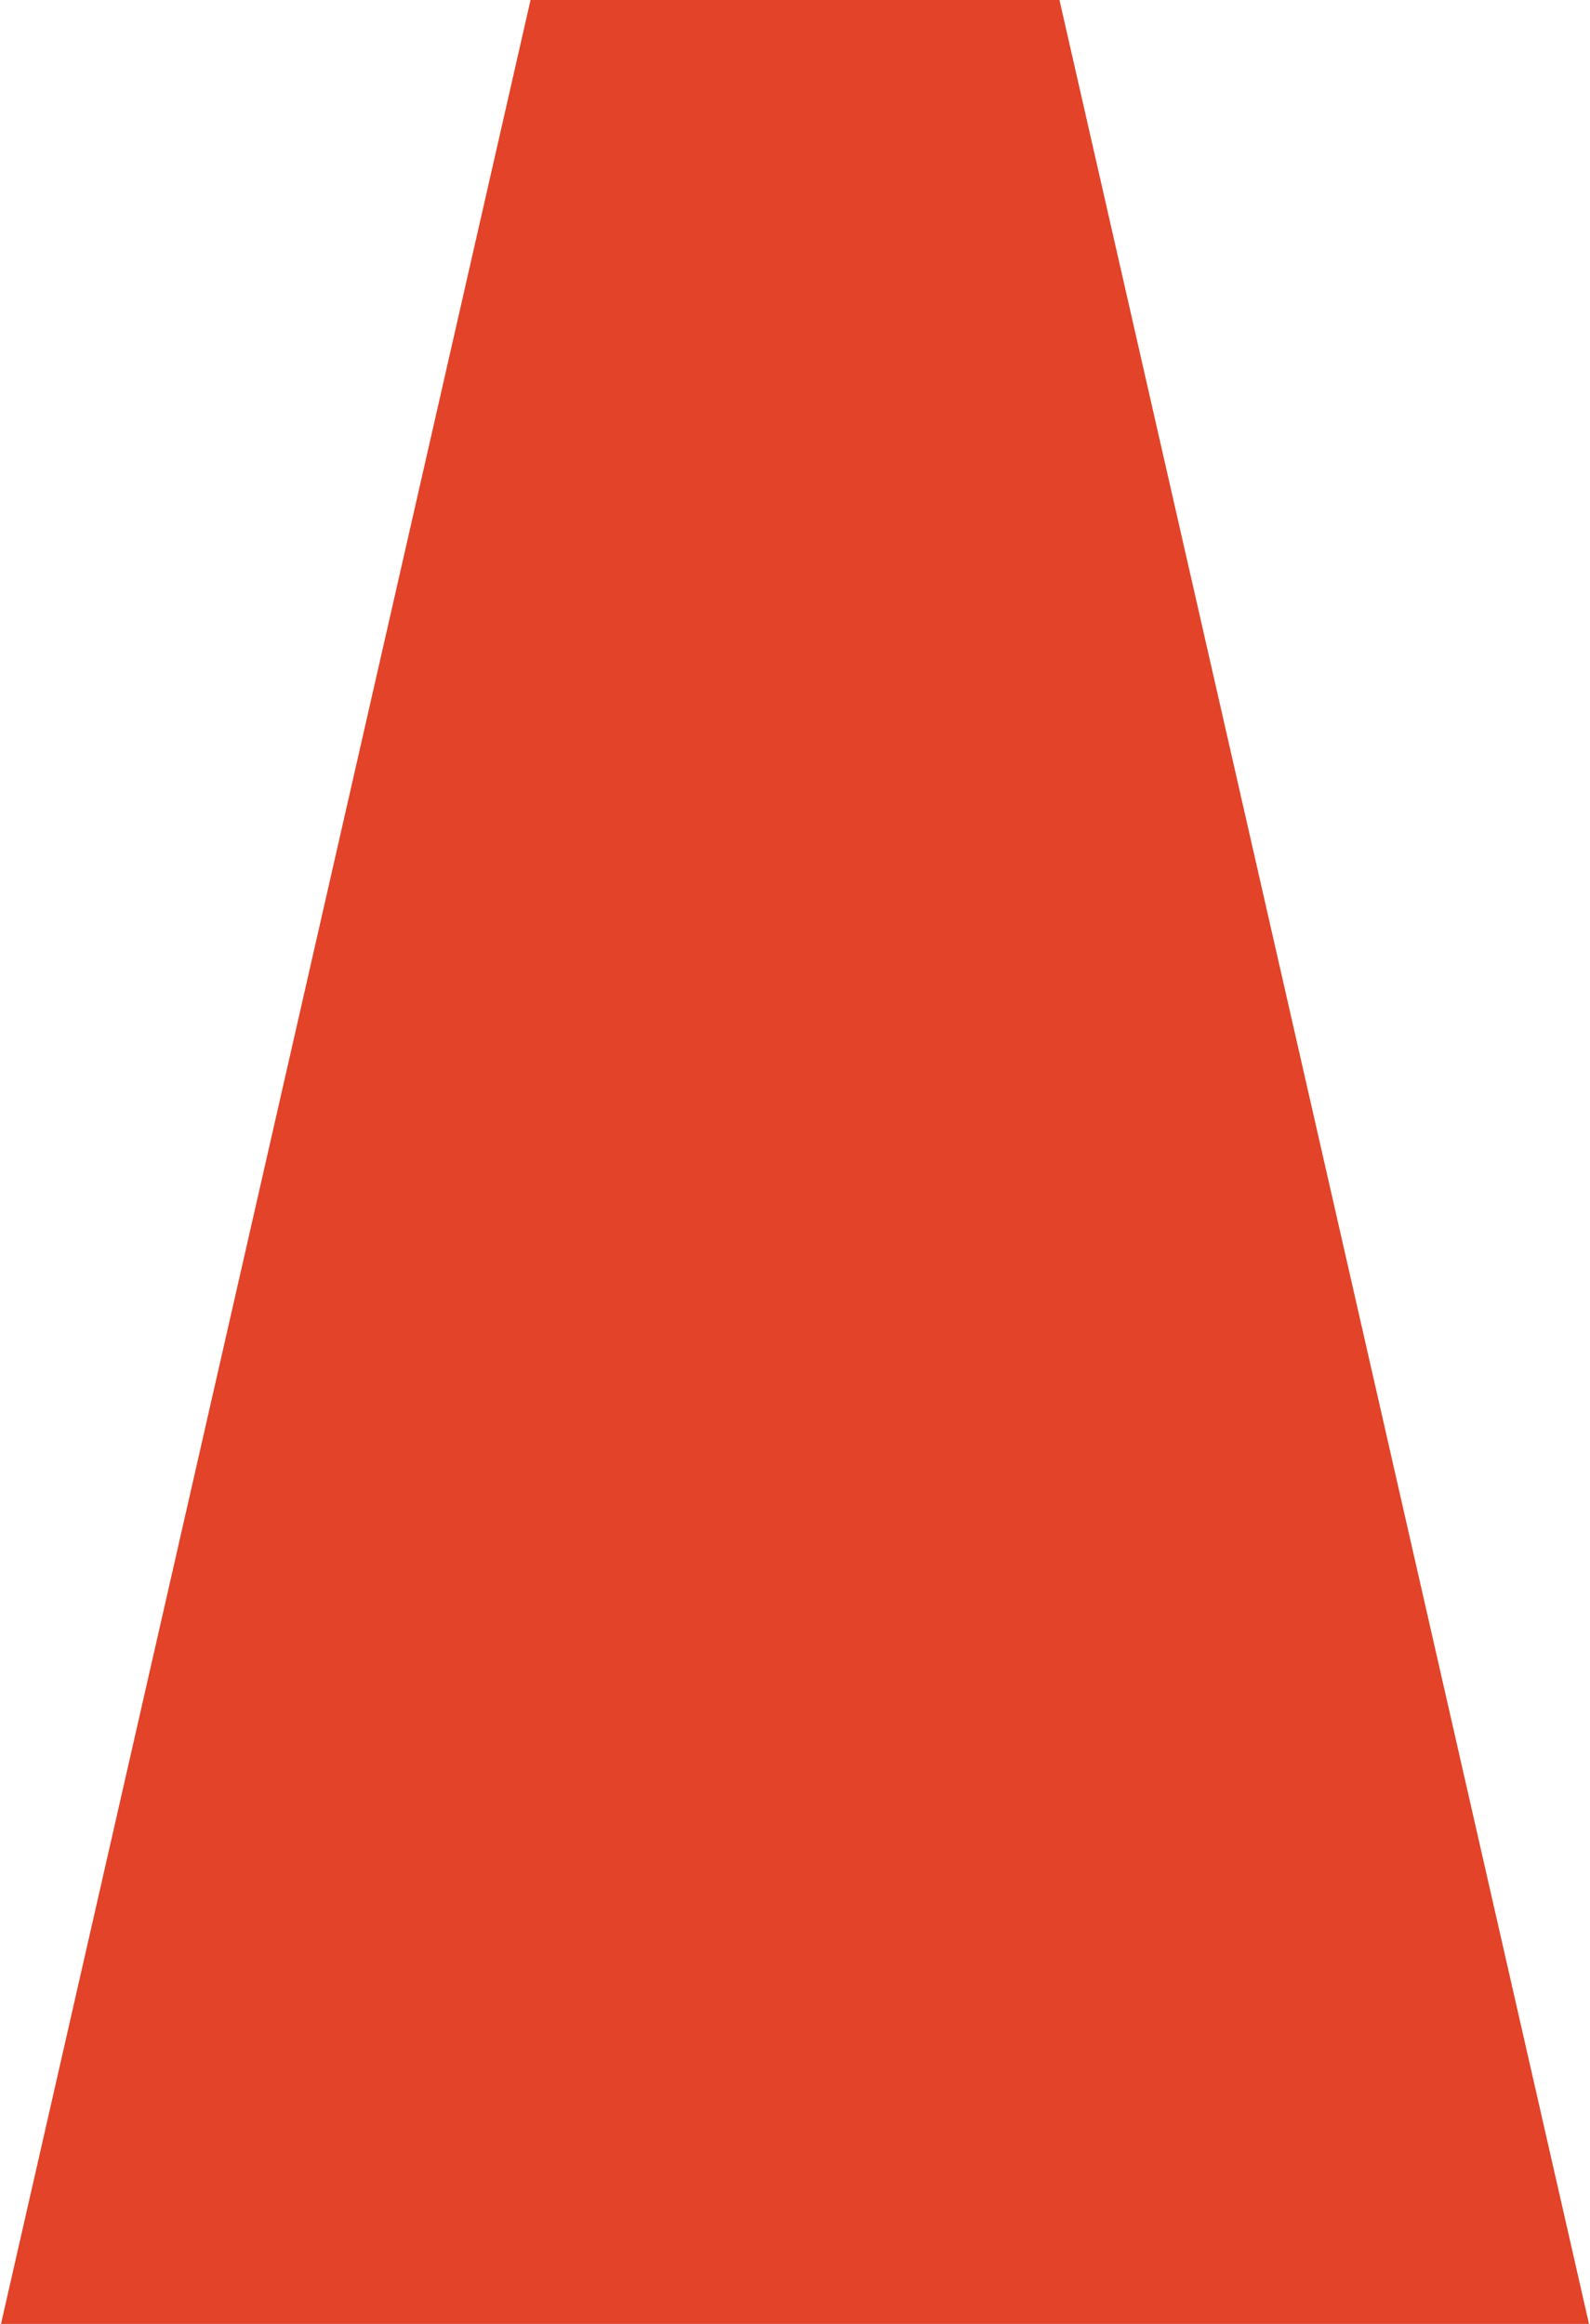 <svg xmlns="http://www.w3.org/2000/svg" width="104" height="152" viewBox="8865 13453 10415 15241" preserveAspectRatio="xMidYMid" style="stroke-linejoin:round;stroke-width:30">
  <defs class="ClipPathGroup">
    <clipPath clipPathUnits="userSpaceOnUse">
      <rect x="8865" y="13453" width="10415" height="15241"/>
    </clipPath>
  </defs>
  <defs class="TextShapeIndex"/>
  <defs class="EmbeddedBulletChars">
      <path d="M0.3-0.6L0.6-0.3 0.3 0 0-0.3 0.3-0.6Z"/>
      <path d="M0-0.6L0.6-0.6 0.6 0 0 0 0-0.6Z"/>
      <path d="M0.1 0L0.3-0.4 0.1-0.7 0.7-0.4 0.1 0ZM1358 739L309 1346 659 739 1358 739Z"/>
      <path d="M1-0.4L0.6 0 0.4 0 0.6-0.3 0.1-0.3 0.1-0.5 0.6-0.5 0.4-0.7 0.6-0.7 1-0.4Z"/>
      <path d="M0 0C0 0 0 0 0 0L0.2-0.3C0.1-0.4 0.1-0.5 0.1-0.5 0.1-0.5 0.1-0.5 0.1-0.5 0.1-0.5 0.1-0.5 0.1-0.5 0.2-0.5 0.2-0.5 0.2-0.5L0.2-0.5 0.2-0.4 0.4-0.5 0.4-0.5 0.4-0.5C0.4-0.5 0.4-0.5 0.5-0.5 0.4-0.5 0.4-0.4 0.4-0.4 0.4-0.4 0.3-0.3 0.3-0.3L0.4-0.1C0.4-0.1 0.4-0.1 0.3-0.1L0.4-0.1C0.4 0 0.3 0 0.3 0 0.3 0 0.3-0.1 0.2-0.2L0.1 0C0.1 0.1 0.1 0.1 0 0.1 0 0.1 0 0.1 0 0 0 0 0 0 0 0 0 0 0 0 0 0Z"/>
      <path d="M0.1 0C0.1 0 0.1 0 0-0.1 0-0.1 0-0.2 0-0.2 0-0.3 0-0.3 0-0.3 0.1-0.4 0.1-0.4 0.1-0.4 0.1-0.4 0.2-0.4 0.2-0.3L0.2-0.2C0.2-0.2 0.2-0.2 0.2-0.2L0.6-0.5C0.6-0.6 0.6-0.6 0.6-0.6 0.6-0.6 0.6-0.5 0.6-0.5L0.6-0.5C0.6-0.5 0.6-0.4 0.6-0.4L0.2 0C0.2 0 0.2 0 0.1 0Z"/>
      <path d="M0.4 0C0.3 0 0.2 0 0.2-0.1 0.1-0.1 0.1-0.2 0.1-0.3 0.1-0.4 0.1-0.4 0.2-0.5 0.2-0.6 0.3-0.6 0.4-0.6 0.5-0.6 0.6-0.6 0.6-0.5 0.7-0.4 0.7-0.4 0.7-0.3 0.7-0.2 0.7-0.1 0.6-0.1 0.6 0 0.5 0 0.4 0Z"/>
      <path d="M0.2-0.2C0.1-0.2 0.1-0.2 0.1-0.3 0-0.3 0-0.3 0-0.4 0-0.4 0-0.4 0.1-0.4 0.1-0.5 0.1-0.5 0.2-0.5 0.2-0.5 0.2-0.5 0.3-0.4 0.3-0.4 0.3-0.4 0.3-0.4 0.3-0.3 0.3-0.3 0.3-0.3 0.2-0.2 0.2-0.2 0.2-0.2Z"/>
      <path d="M0-0.2L0.6-0.2 0.6-0.3 0-0.3 0-0.2Z"/>
  </defs>
  <defs class="TextEmbeddedBitmaps"/>
  <g class="SlideGroup">
      <g class="Slide" clip-path="url(#presentation_clip_path)">
        <g class="Page">
          <g class="com.sun.star.drawing.CustomShape">
              <rect class="BoundingBox" x="8865" y="13453" width="10416" height="15242" fill="none"/>
              <path d="M8865 28694L19280 28694 15807 13453 12338 13453 8865 28694ZM8865 28694L8865 28694ZM19280 13453L19280 13453Z" fill="rgb(226,67,41)"/>
          </g>
        </g>
      </g>
  </g>
</svg>
